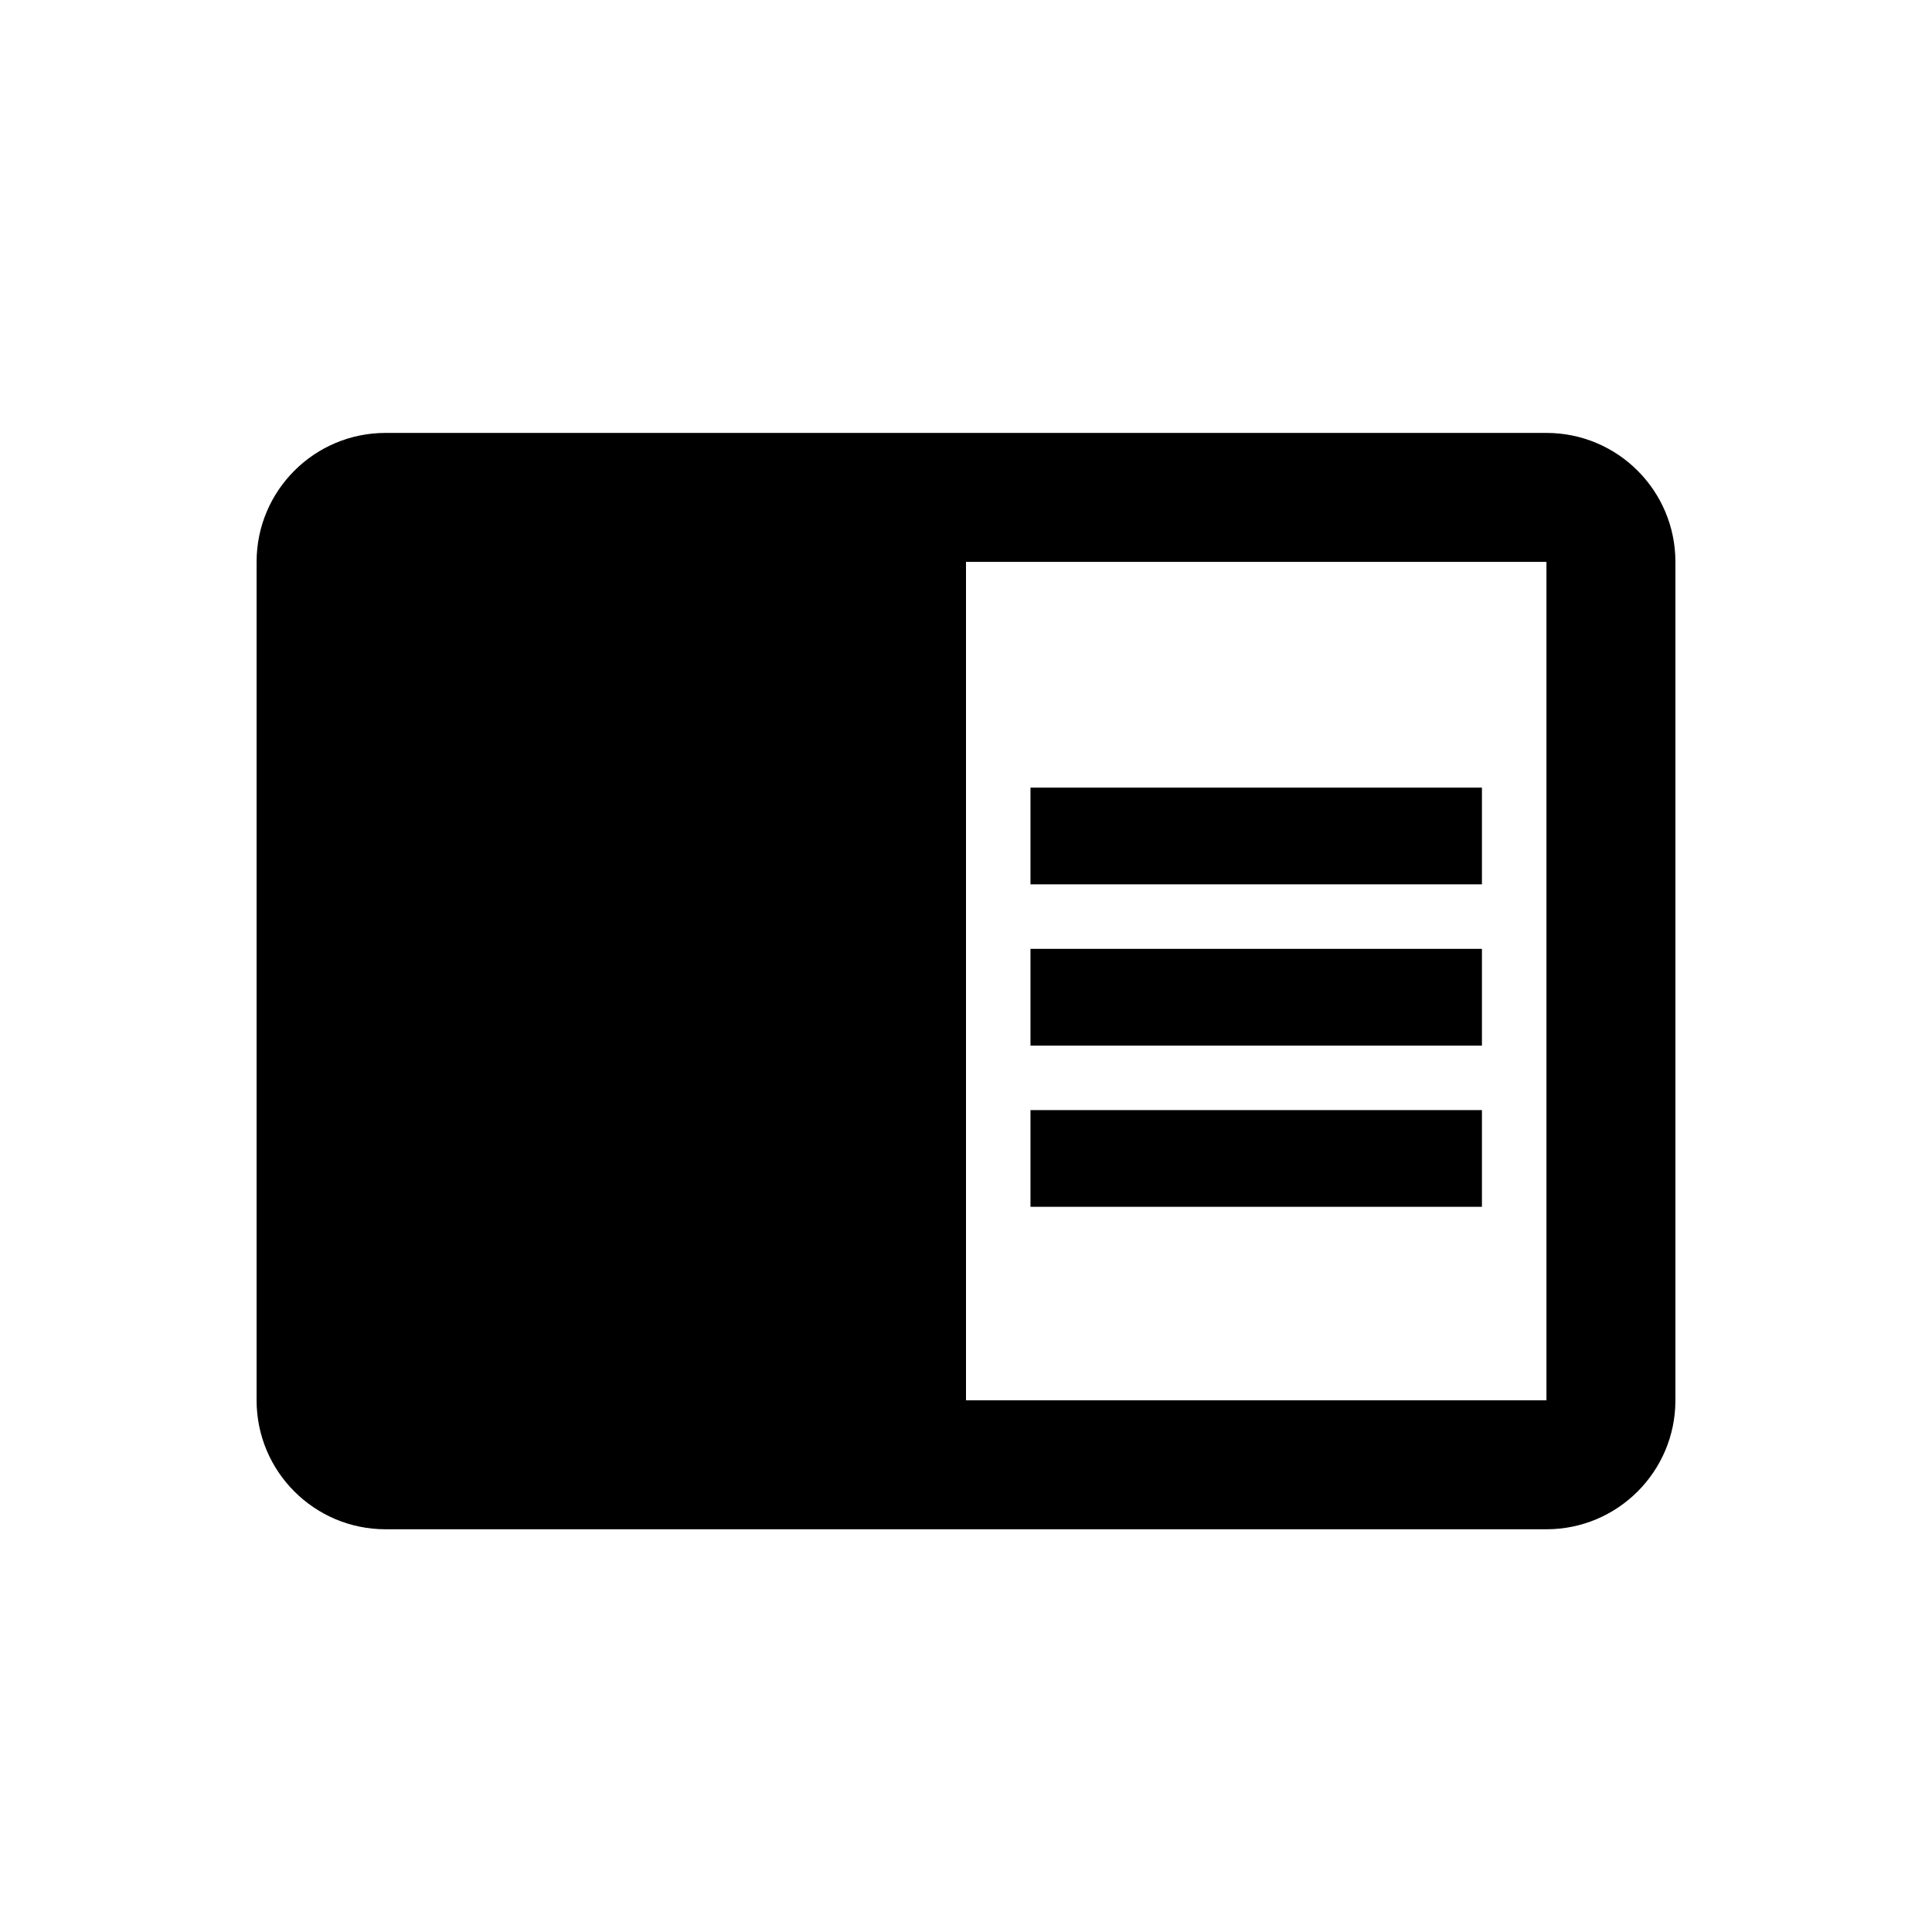 <svg xmlns="http://www.w3.org/2000/svg" xmlns:xlink="http://www.w3.org/1999/xlink" preserveAspectRatio="xMidYMid" width="64" height="64" viewBox="0 0 64 64">
  <path d="M34.136,31.432 L49.091,31.432 L49.091,34.636 L34.136,34.636 M34.136,26.091 L49.091,26.091 L49.091,29.295 L34.136,29.295 M34.136,36.773 L49.091,36.773 L49.091,39.977 L34.136,39.977 M51.228,14.341 L12.772,14.341 C10.413,14.341 8.500,16.254 8.500,18.613 L8.500,46.387 C8.500,48.746 10.413,50.659 12.772,50.659 L51.228,50.659 C53.587,50.659 55.500,48.746 55.500,46.387 L55.500,18.613 C55.500,16.254 53.587,14.341 51.228,14.341 M51.228,46.387 L32.000,46.387 L32.000,18.613 L51.228,18.613 "/>
</svg>
